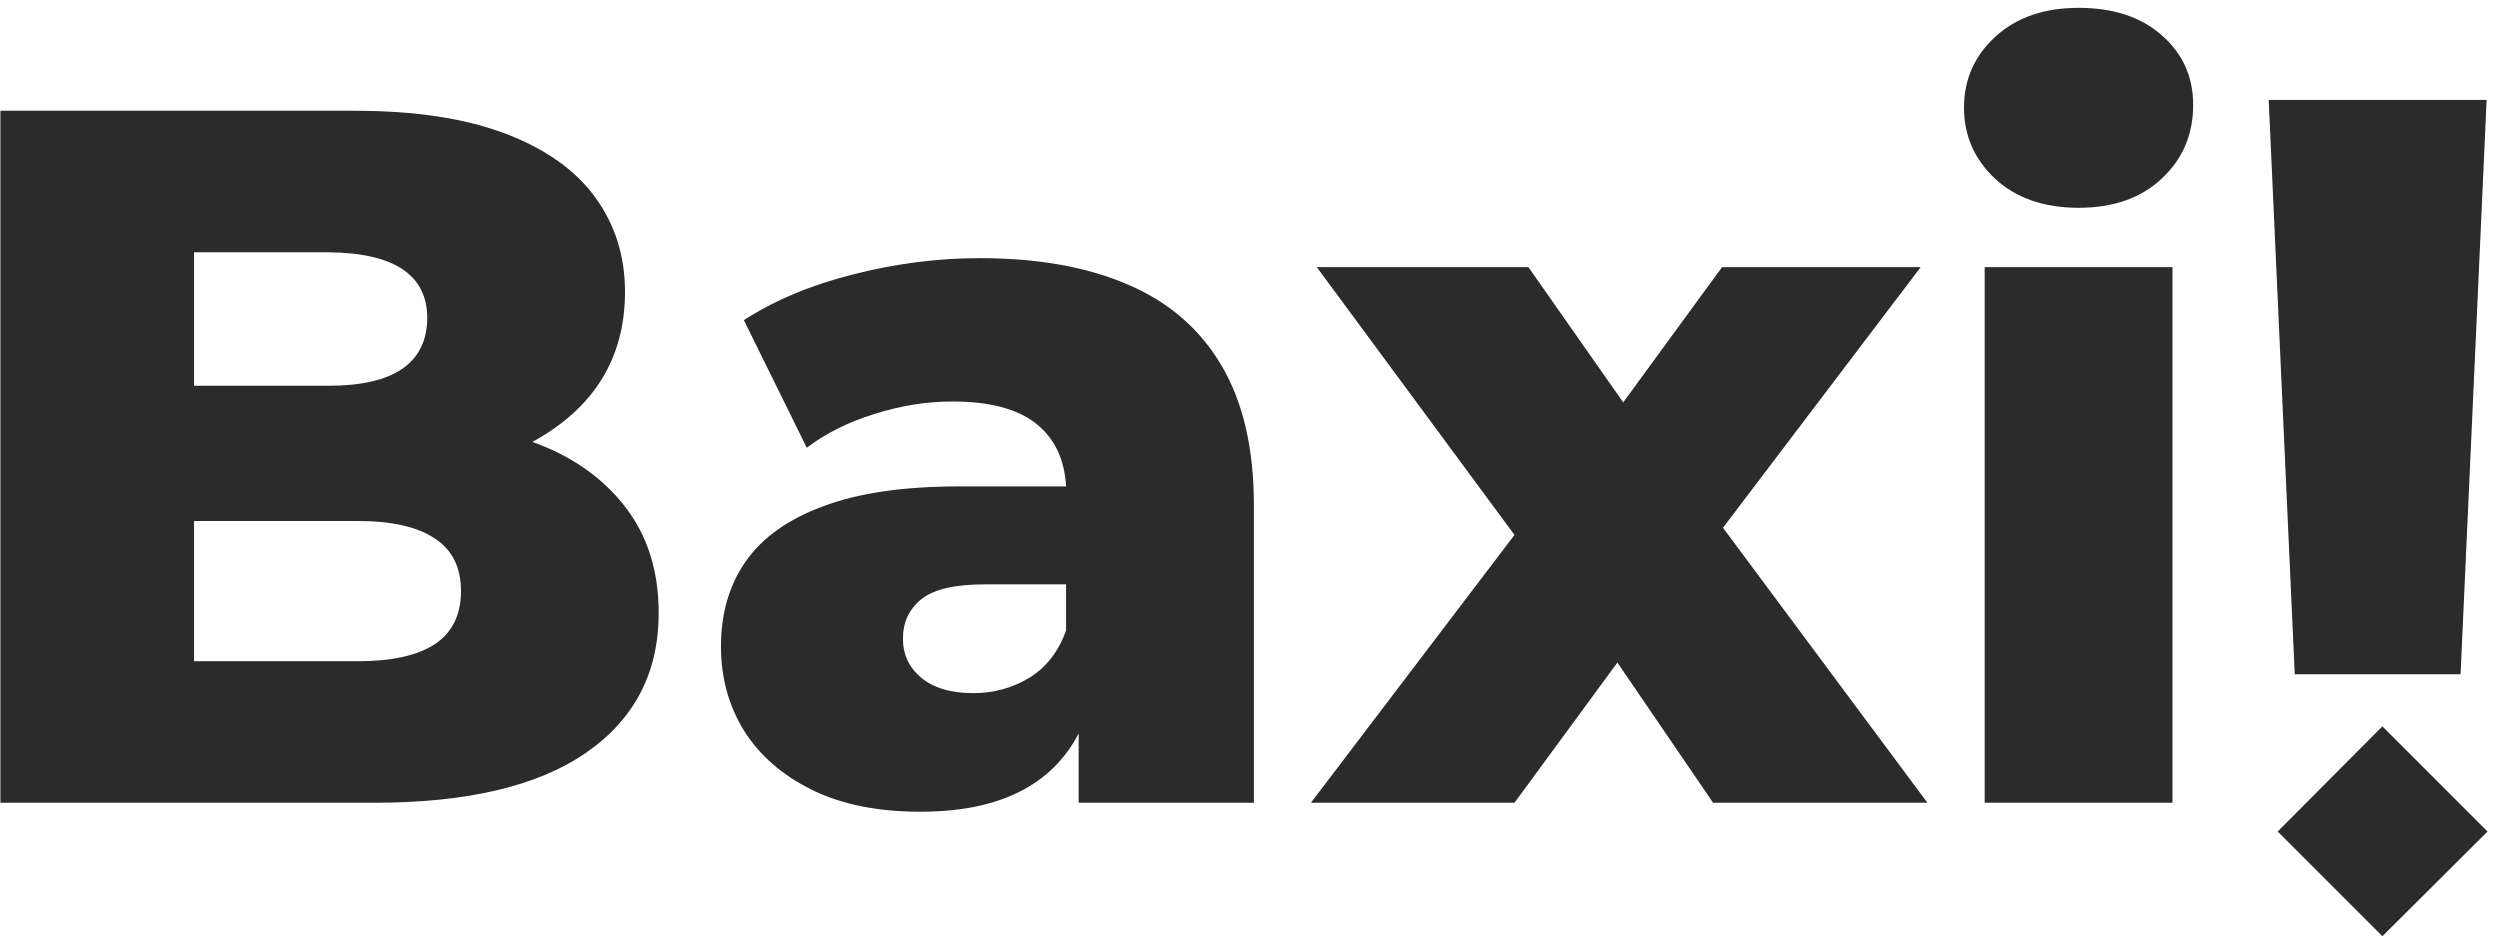 <svg width="109" height="41" viewBox="0 0 109 41" fill="none" xmlns="http://www.w3.org/2000/svg">
<path d="M23.214 19.268C24.925 19.882 26.27 20.822 27.25 22.089C28.229 23.343 28.719 24.891 28.719 26.732C28.719 29.331 27.661 31.362 25.545 32.825C23.442 34.275 20.366 35 16.318 35H0.017V4.829H15.456C18.094 4.829 20.288 5.162 22.038 5.828C23.789 6.494 25.095 7.421 25.957 8.61C26.819 9.798 27.25 11.17 27.25 12.724C27.25 15.611 25.904 17.792 23.214 19.268ZM14.319 11H8.461V16.819H14.319C17.166 16.819 18.603 15.839 18.629 13.88C18.629 11.986 17.193 11.026 14.319 11ZM15.612 28.829C17.088 28.829 18.205 28.58 18.962 28.084C19.72 27.575 20.099 26.804 20.099 25.772C20.099 24.74 19.72 23.976 18.962 23.48C18.205 22.971 17.088 22.716 15.612 22.716H8.461V28.829H15.612ZM42.719 11.255C45.252 11.255 47.408 11.64 49.184 12.411C50.96 13.168 52.319 14.344 53.259 15.937C54.199 17.531 54.67 19.562 54.67 22.03V35H47.029V31.983C45.84 34.255 43.541 35.392 40.133 35.392C38.265 35.392 36.684 35.072 35.391 34.432C34.098 33.792 33.112 32.93 32.433 31.846C31.767 30.762 31.434 29.54 31.434 28.182C31.434 26.745 31.793 25.511 32.511 24.479C33.243 23.434 34.373 22.631 35.901 22.069C37.429 21.495 39.401 21.207 41.817 21.207H46.48C46.415 20.019 45.977 19.105 45.168 18.465C44.358 17.825 43.143 17.505 41.523 17.505C40.4 17.505 39.264 17.687 38.114 18.053C36.978 18.406 35.999 18.895 35.176 19.522L32.433 13.958C33.791 13.083 35.385 12.417 37.213 11.96C39.055 11.49 40.89 11.255 42.719 11.255ZM42.425 30.22C43.326 30.22 44.142 29.998 44.874 29.553C45.605 29.109 46.141 28.424 46.48 27.496V25.478H42.934C41.628 25.478 40.707 25.694 40.172 26.125C39.636 26.556 39.368 27.131 39.368 27.849C39.368 28.541 39.636 29.109 40.172 29.553C40.707 29.998 41.458 30.22 42.425 30.22ZM84.036 35H74.691L70.518 28.887L66.031 35H57.156L66.031 23.323L57.411 11.646H66.638L70.772 17.544L75.082 11.646H83.742L75.122 23.01L84.036 35ZM90.626 9.06C89.124 9.06 87.916 8.642 87.002 7.807C86.088 6.958 85.63 5.919 85.63 4.691C85.63 3.464 86.088 2.432 87.002 1.596C87.916 0.76 89.124 0.342 90.626 0.342C92.141 0.342 93.35 0.74 94.251 1.537C95.165 2.334 95.622 3.346 95.622 4.574C95.622 5.867 95.165 6.938 94.251 7.787C93.35 8.636 92.141 9.06 90.626 9.06ZM86.532 35V11.646H94.721V35H86.532ZM107.281 29.397H100.051L98.915 4.358H108.417L107.281 29.397ZM108.456 36.254L103.872 40.819L99.307 36.254L103.872 31.669L108.456 36.254Z" fill="#2B2B2B"/>
</svg>
